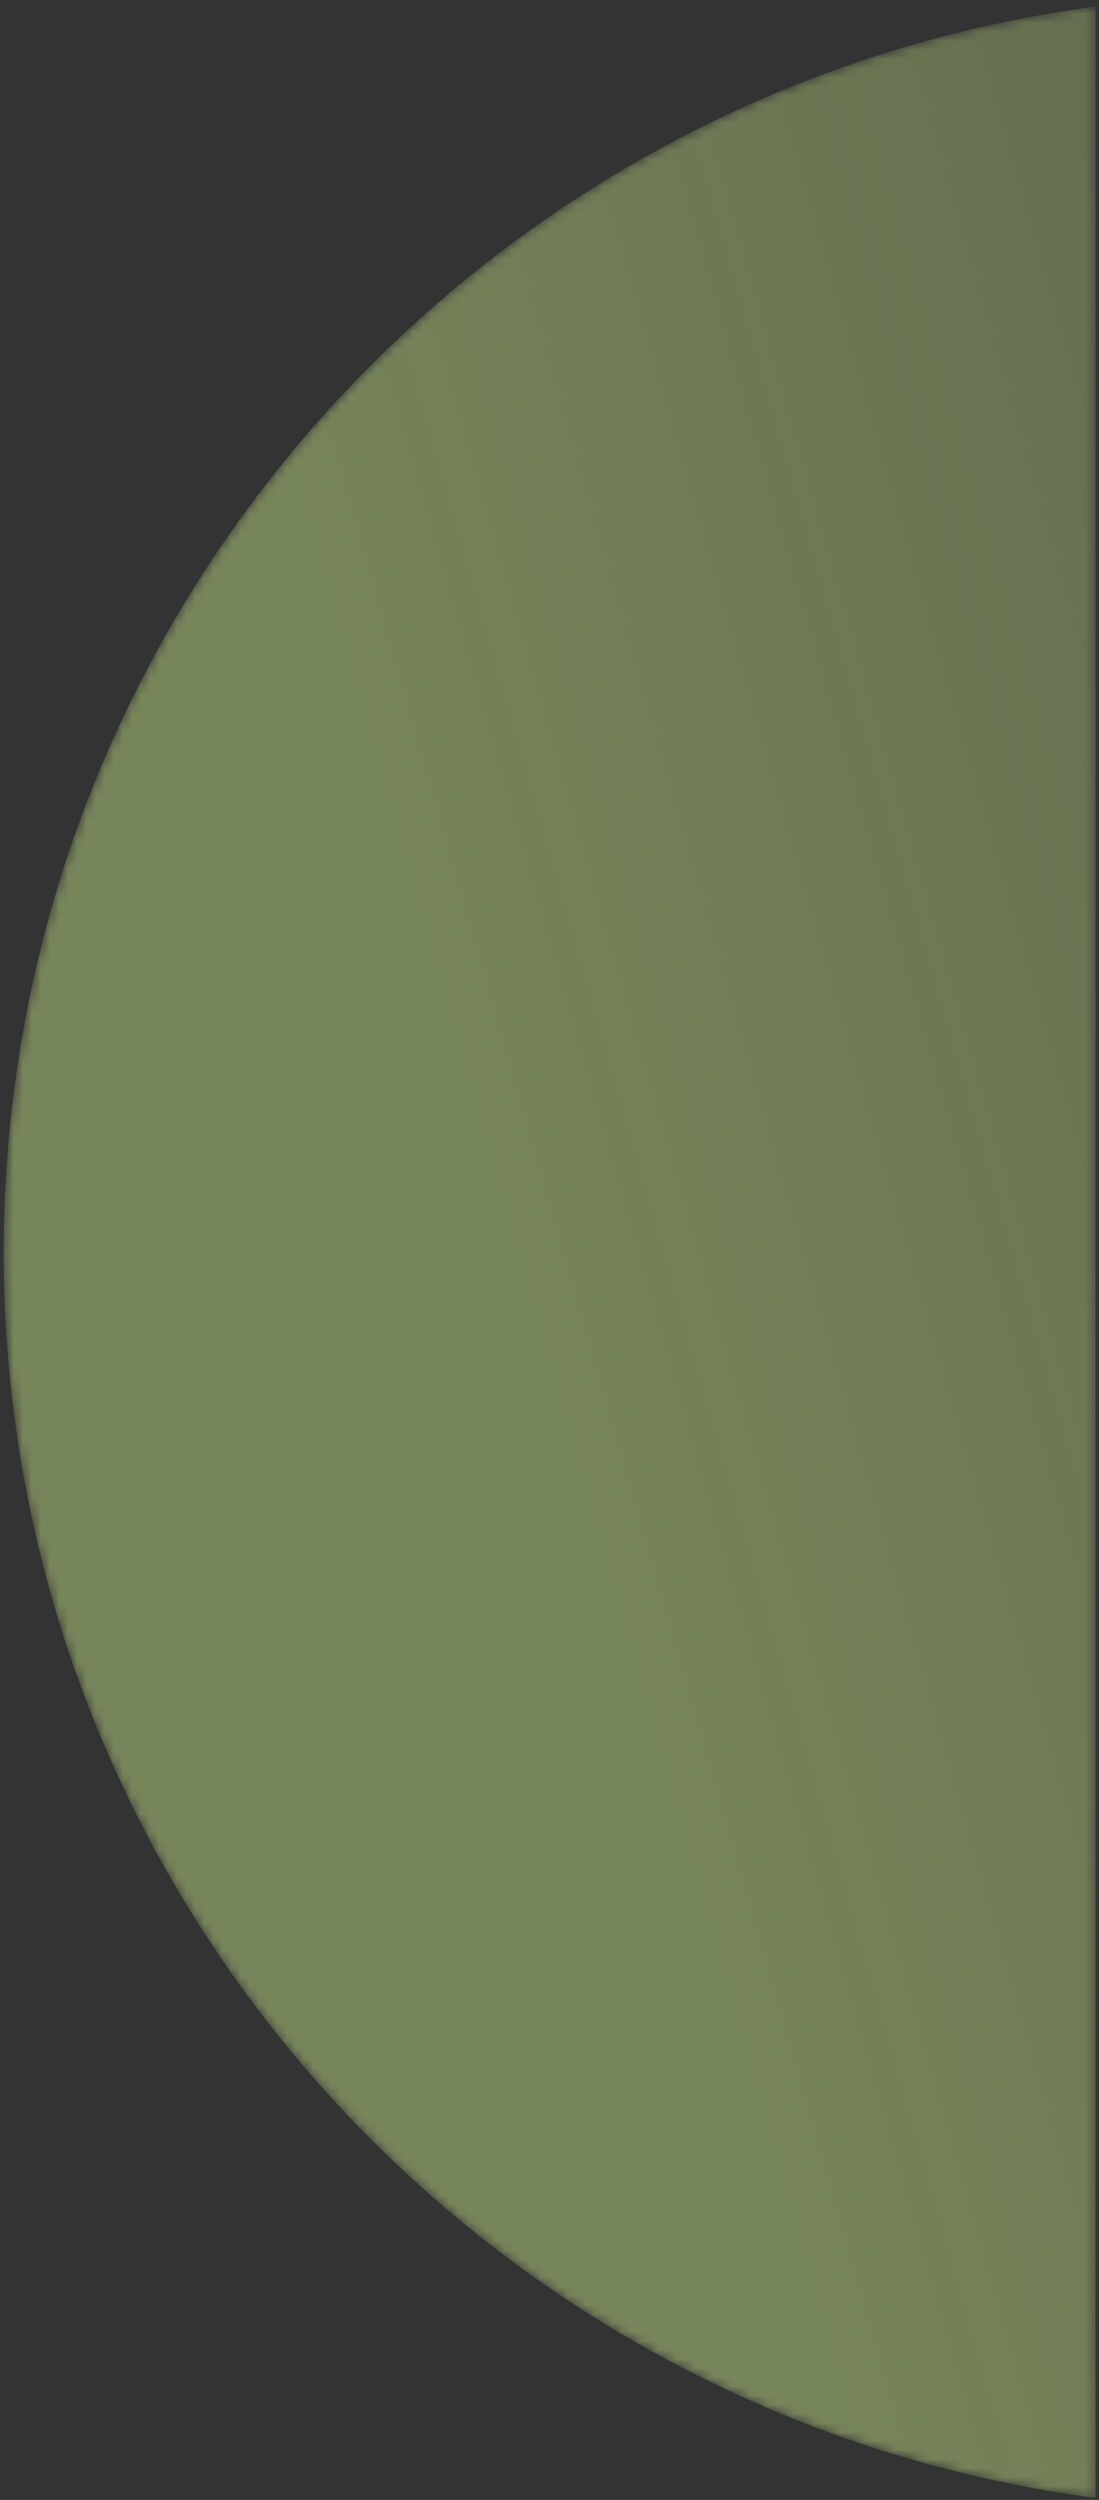 <svg xmlns="http://www.w3.org/2000/svg" xmlns:xlink="http://www.w3.org/1999/xlink" width="121" height="275"><rect width="100%" height="100%" fill="#333333" stroke="none"/><defs><path id="a" d="M.409 137.755c0 70.117 52.354 128.042 120.214 137.035V.72C52.763 9.713.409 67.638.409 137.755"/><linearGradient id="b" x1="180.902%" x2="65.562%" y1="9.443%" y2="80.798%"><stop offset="0%" stop-color="#DDFF95" stop-opacity=".2"/><stop offset="100%" stop-color="#DDFF95" stop-opacity=".4"/></linearGradient></defs><g fill="none" fill-rule="evenodd"><mask id="c" fill="#fff"><use xlink:href="#a"/></mask><path fill="url(#b)" d="M.409 137.755c0 70.117 52.354 128.042 120.214 137.035V.72C52.763 9.713.409 67.638.409 137.755" mask="url(#c)"/></g></svg>